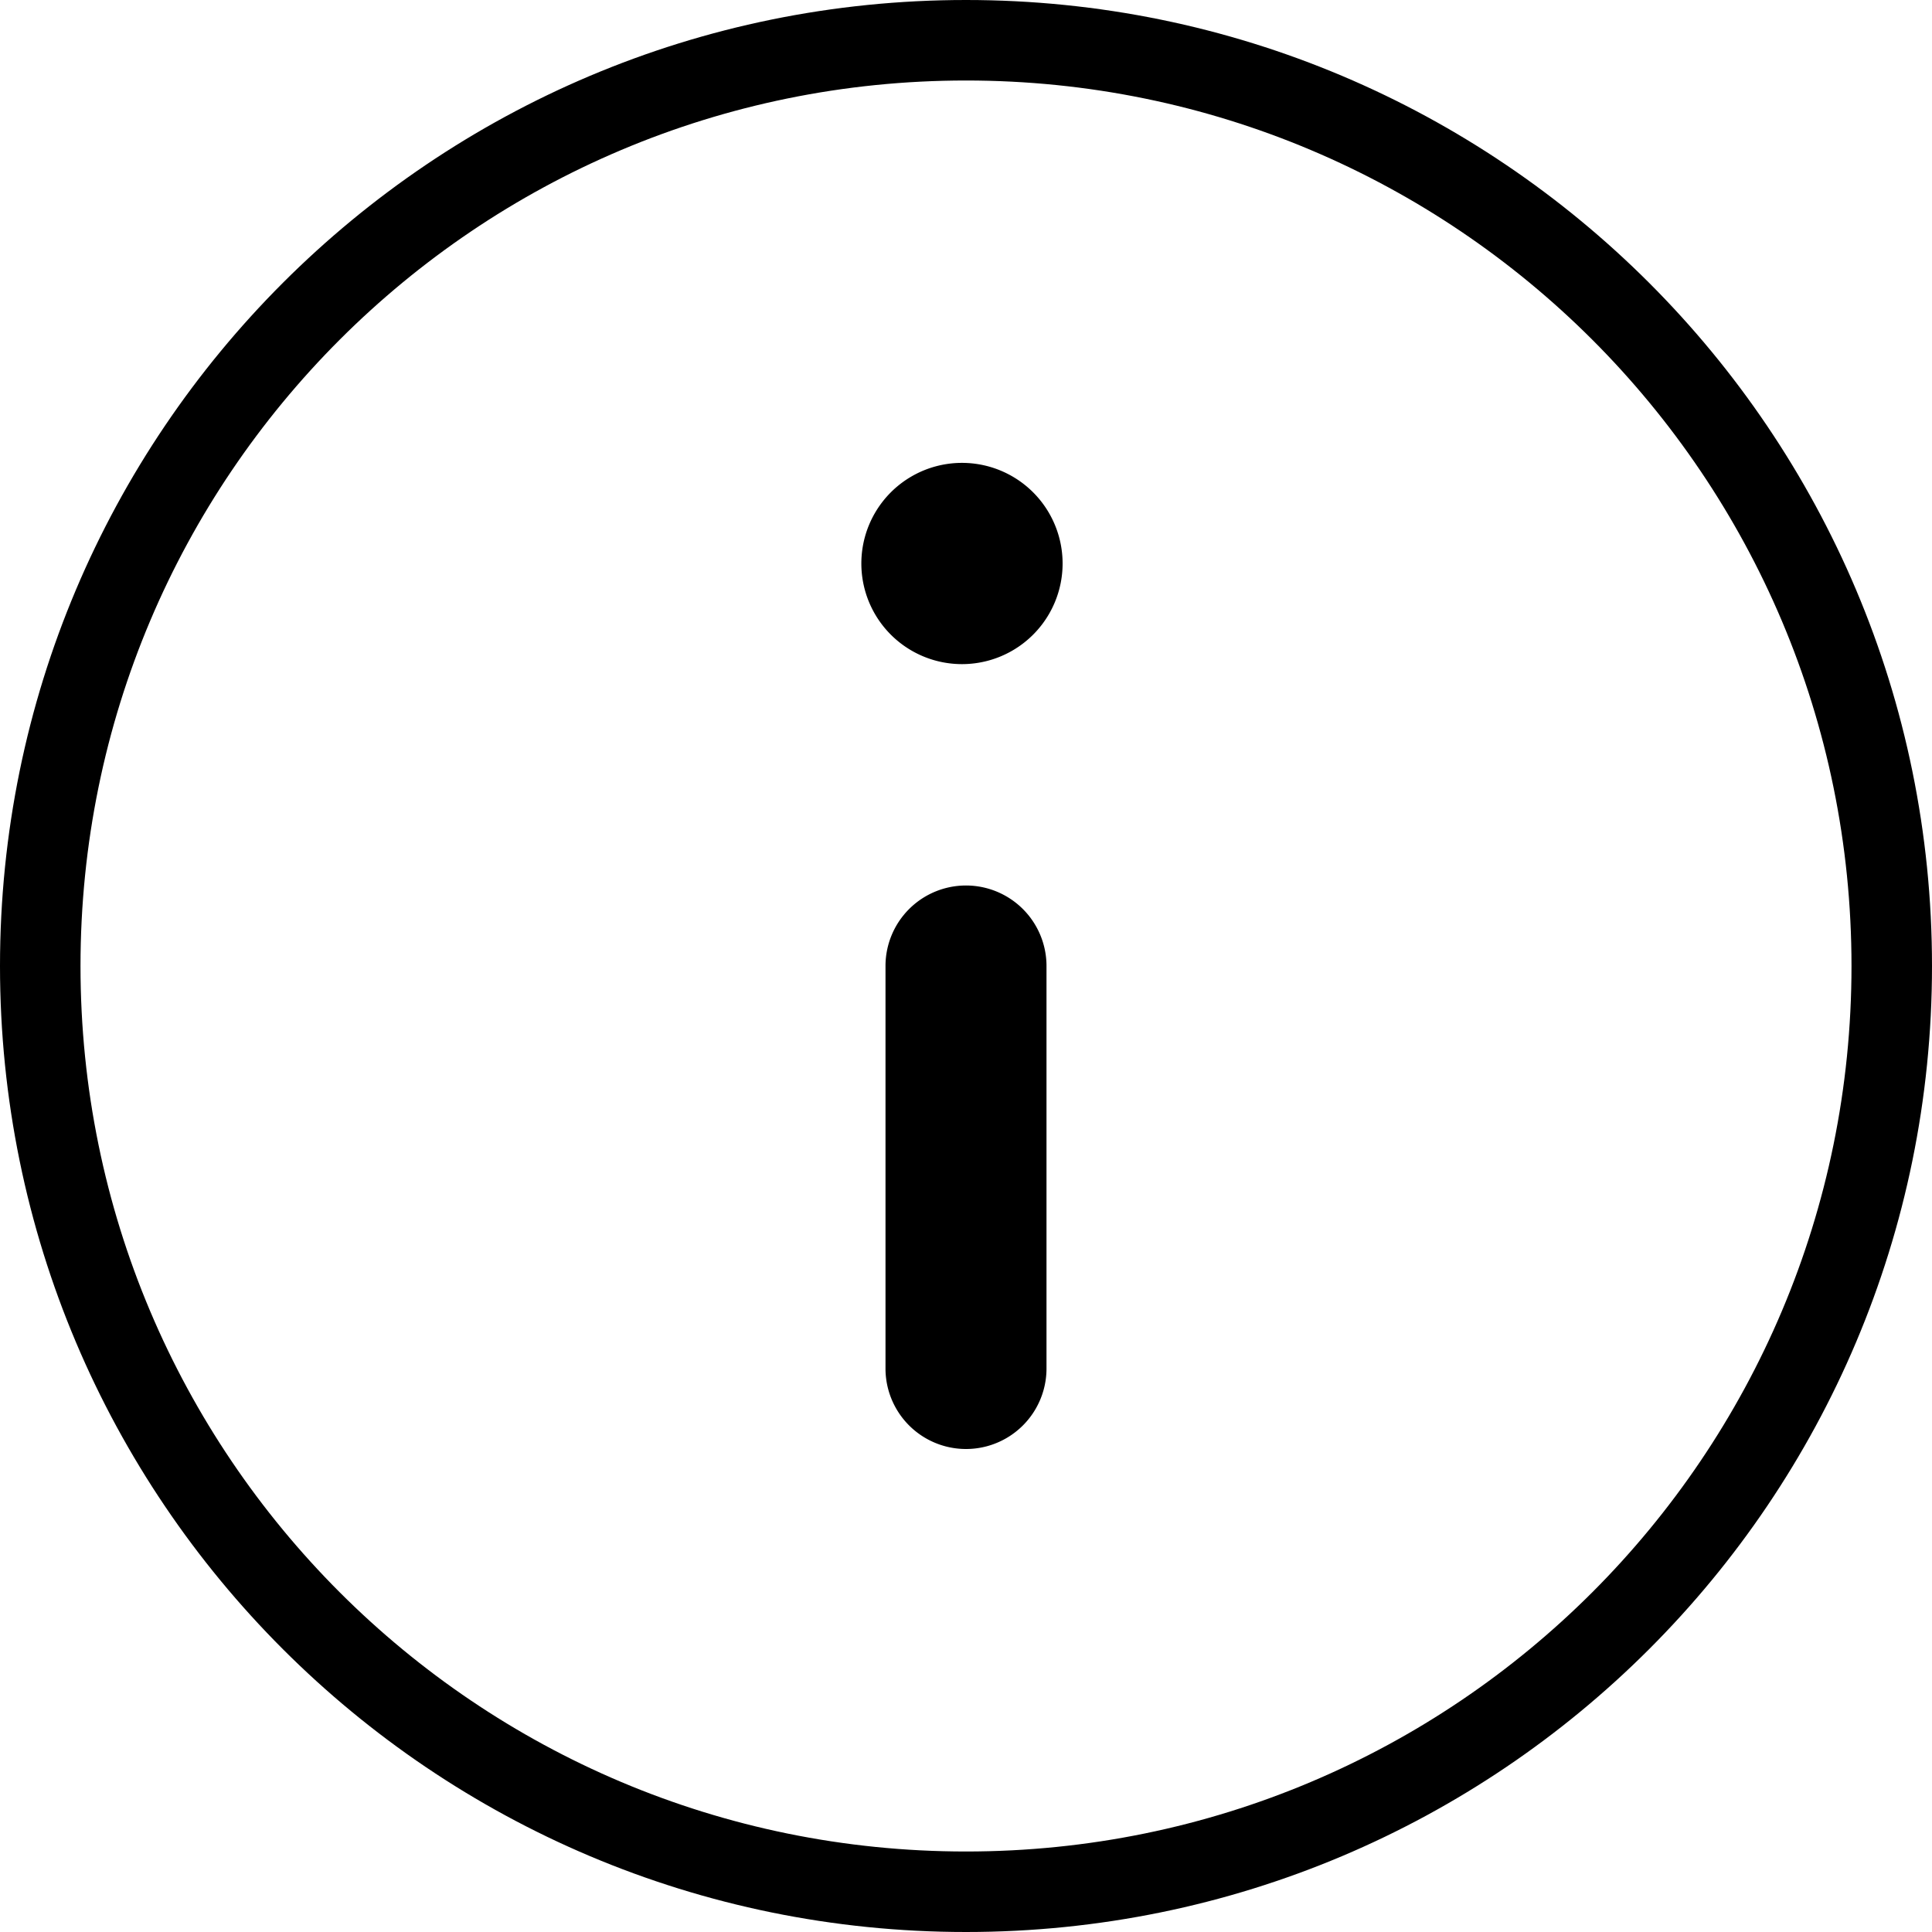 <svg xmlns="http://www.w3.org/2000/svg" width="3em" height="3em" viewBox="0 0 24 24"><path fill="currentColor" d="M12 11a1 1 0 0 0-1 1v5a1 1 0 0 0 2 0v-5a1 1 0 0 0-1-1m1.2-4a1.25 1.25 0 1 1-2.5 0a1.25 1.25 0 0 1 2.5 0"/><path fill="currentColor" fill-rule="evenodd" d="M24 12c0 6.63-5.37 12-12 12S0 18.63 0 12S5.37 0 12 0s12 5.37 12 12m-1 0c0 6.08-4.92 11-11 11S1 18.08 1 12S5.92 1 12 1s11 4.92 11 11" clip-rule="evenodd"/></svg>